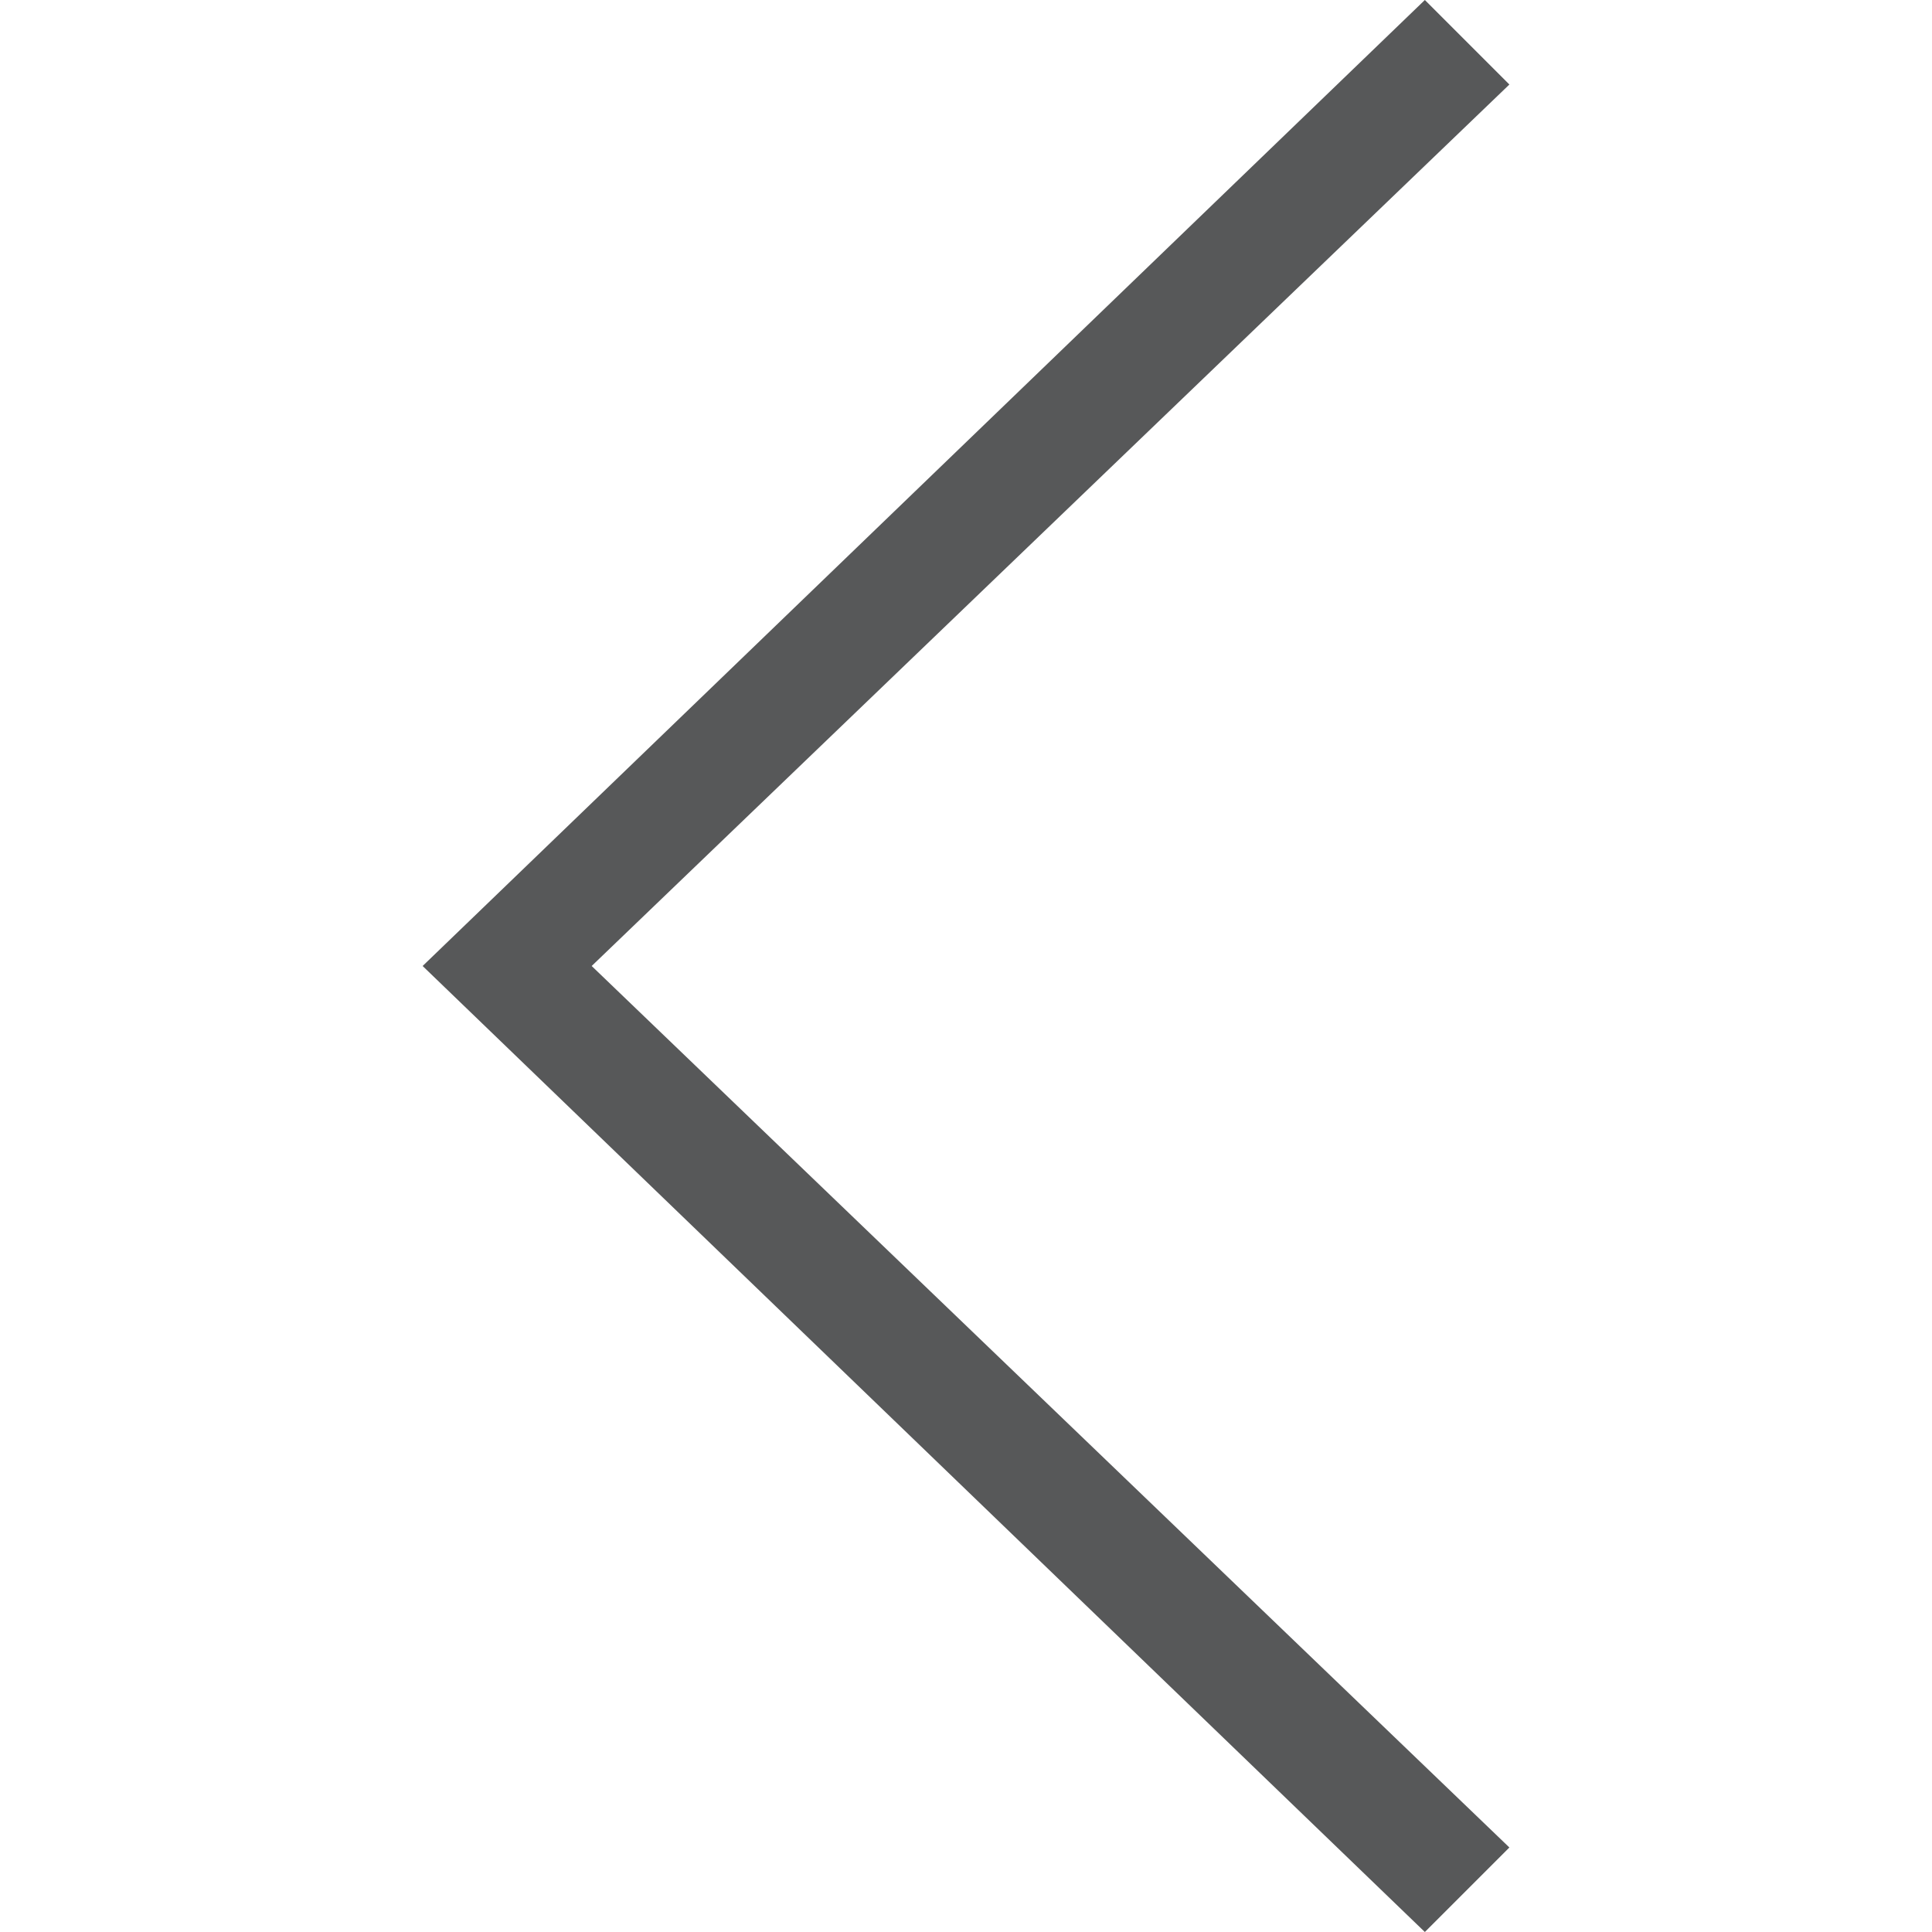 <svg id="图层_15" data-name="图层 15" xmlns="http://www.w3.org/2000/svg" viewBox="0 0 16 16"><defs><style>.cls-1{fill:#1f2022;opacity:0.75;isolation:isolate;}</style></defs><title>left</title><polygon class="cls-1" points="3.5 8 11.8 16 12.5 15.3 4.9 8 12.5 0.7 11.8 0 3.5 8"/></svg>